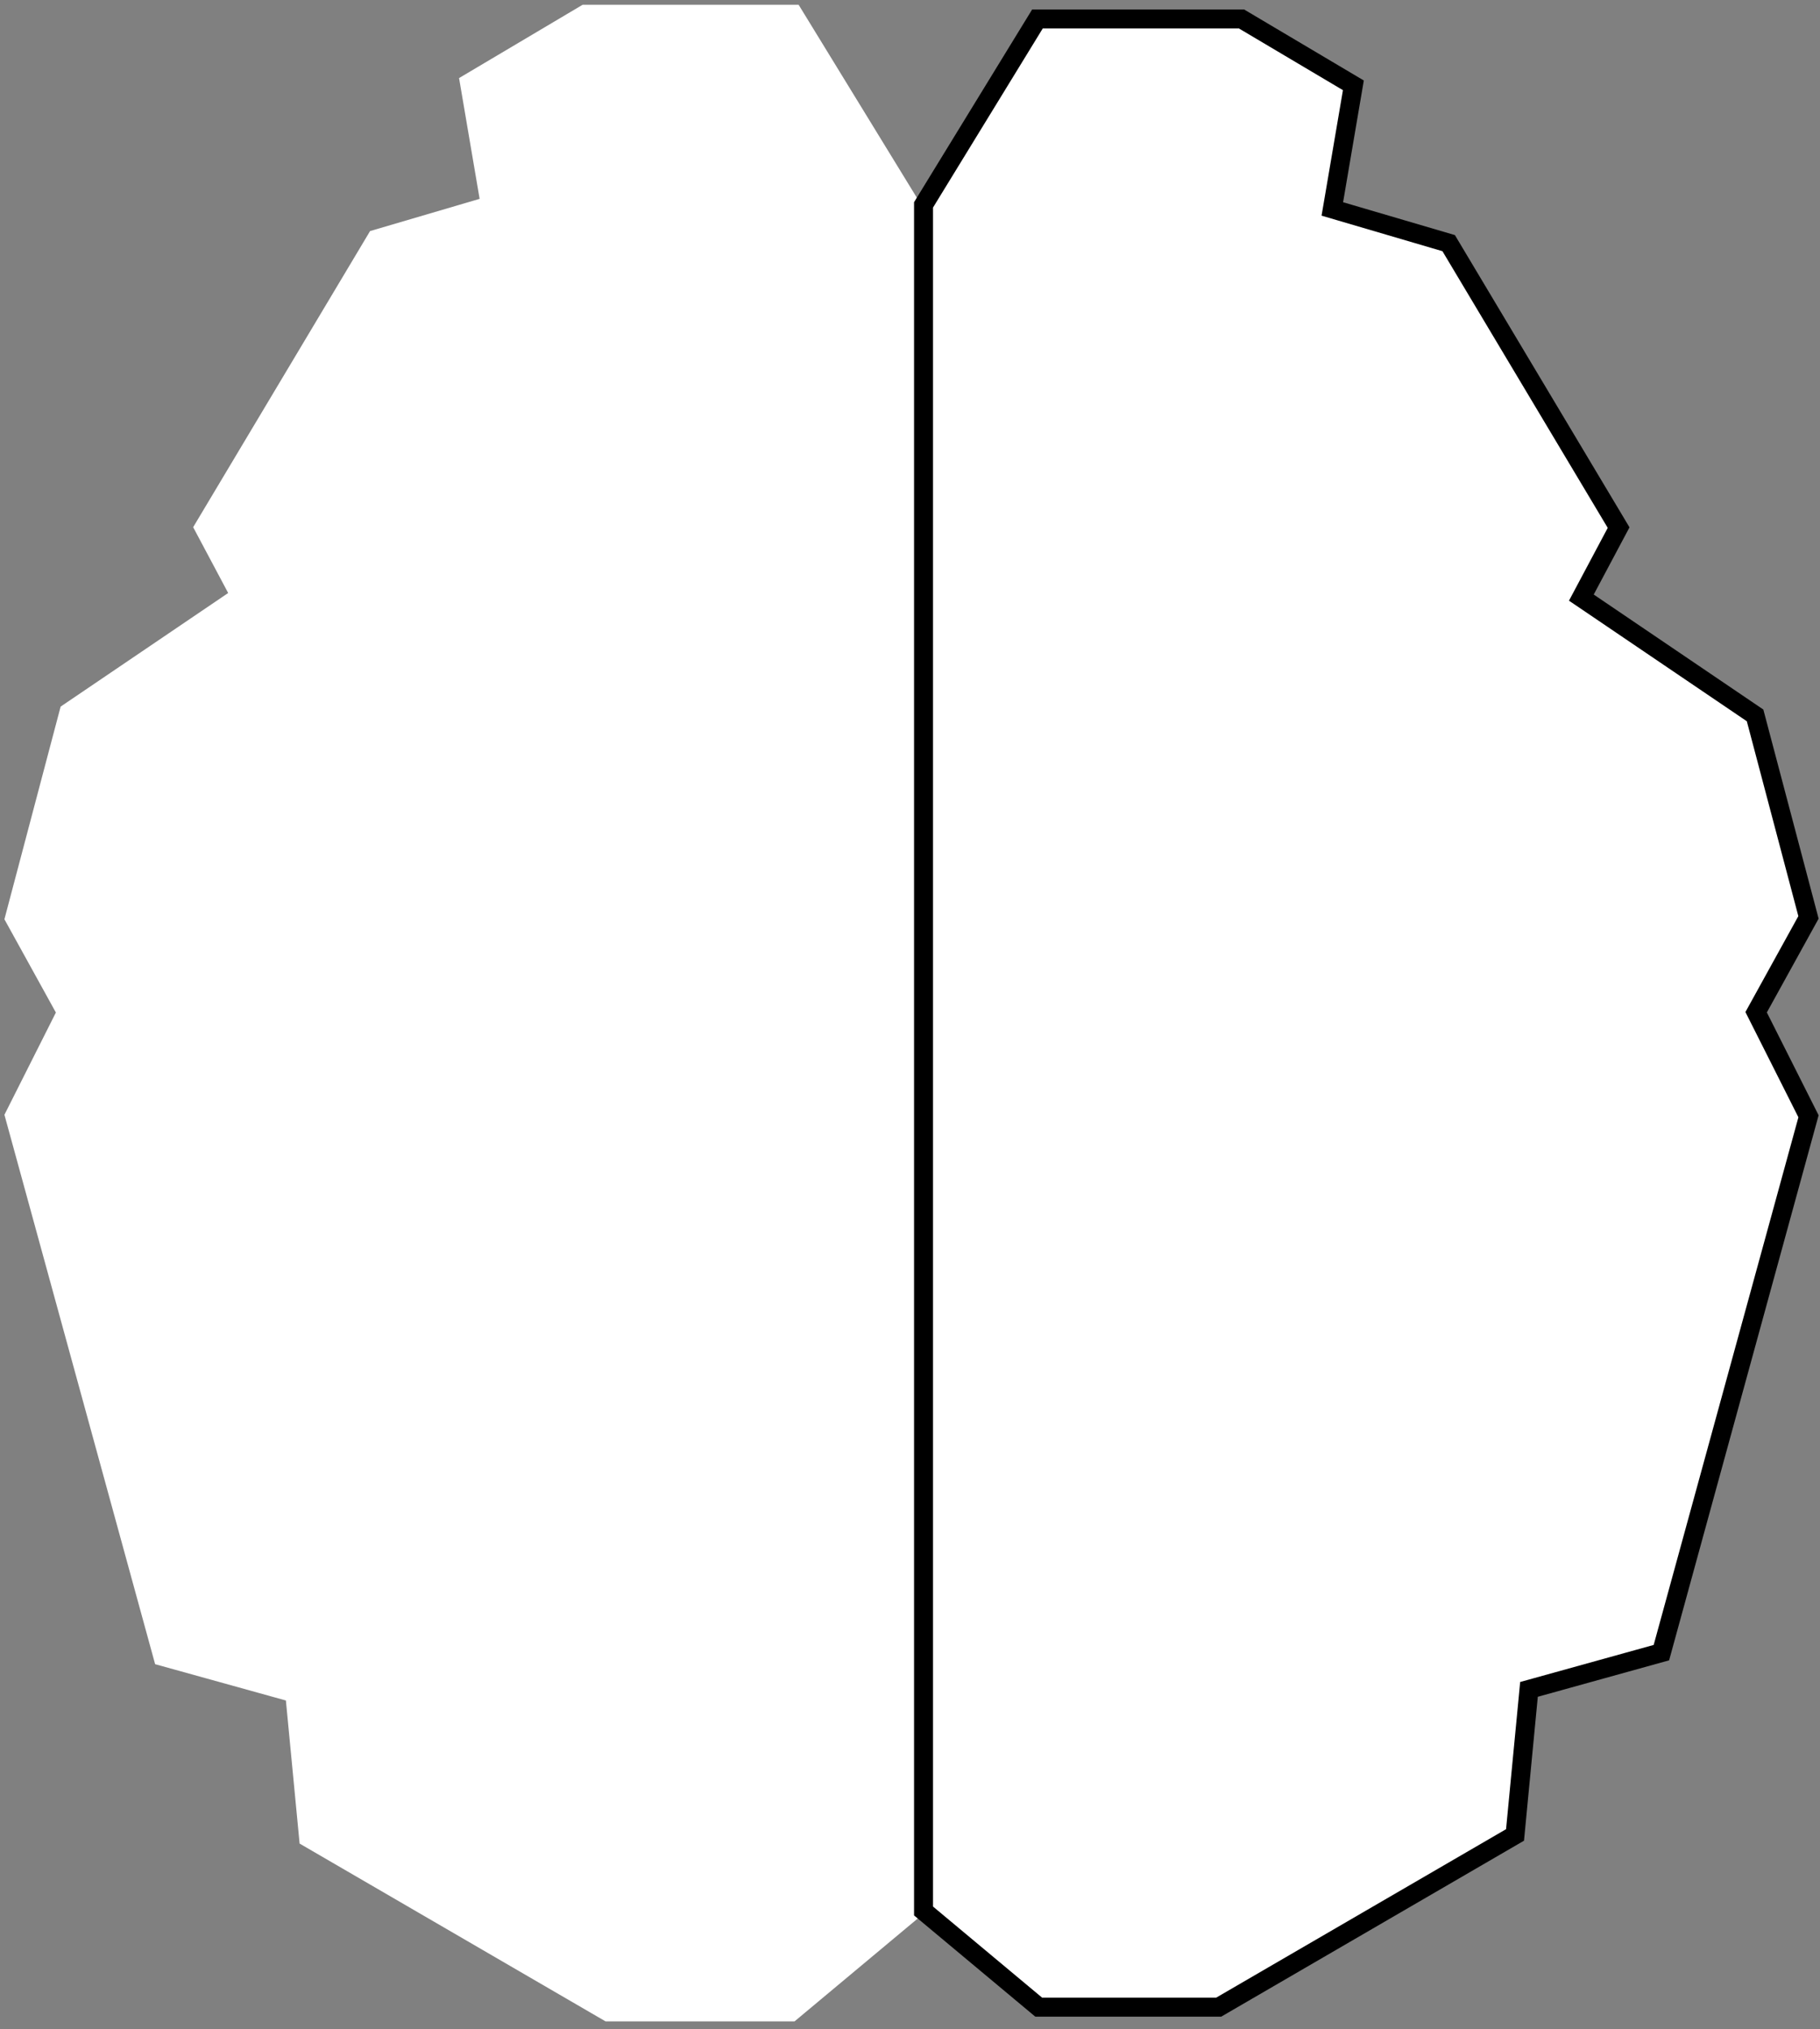 <svg width="192" height="214" viewBox="0 0 192 214" fill="none" xmlns="http://www.w3.org/2000/svg">
<rect x="0" y="0" width="192" height="214" fill="#808080" stroke="none"/>
<path d="M83.637 212.663L96.427 201.987V167.702V144.298V120.894V84.146V42.676V21.325L83.969 1H61.606L48.979 8.488L51.165 21.325L39.37 24.791L20.951 55.609L24.724 62.696L6.832 74.823L1 96.874L6.461 106.765L1 117.61L16.772 175.088L30.625 178.932L32.08 194.108L64.021 212.663H83.637Z" fill="white" stroke="white"/>
<path d="M140.703 21.157L140.553 22.033L141.406 22.284L152.827 25.64L170.755 55.638L167.247 62.226L166.824 63.02L167.569 63.524L185.151 75.441L190.785 96.742L185.518 106.282L185.263 106.744L185.5 107.215L190.788 117.716L175.268 174.276L161.962 177.968L161.299 178.152L161.234 178.836L159.827 193.501L128.563 211.663H109.579L97.427 201.519V167.702V144.298V120.894V84.146V42.676V21.607L109.445 2H130.973L142.774 8.998L140.703 21.157Z" fill="white" stroke="black" stroke-width="2"/>
</svg>

